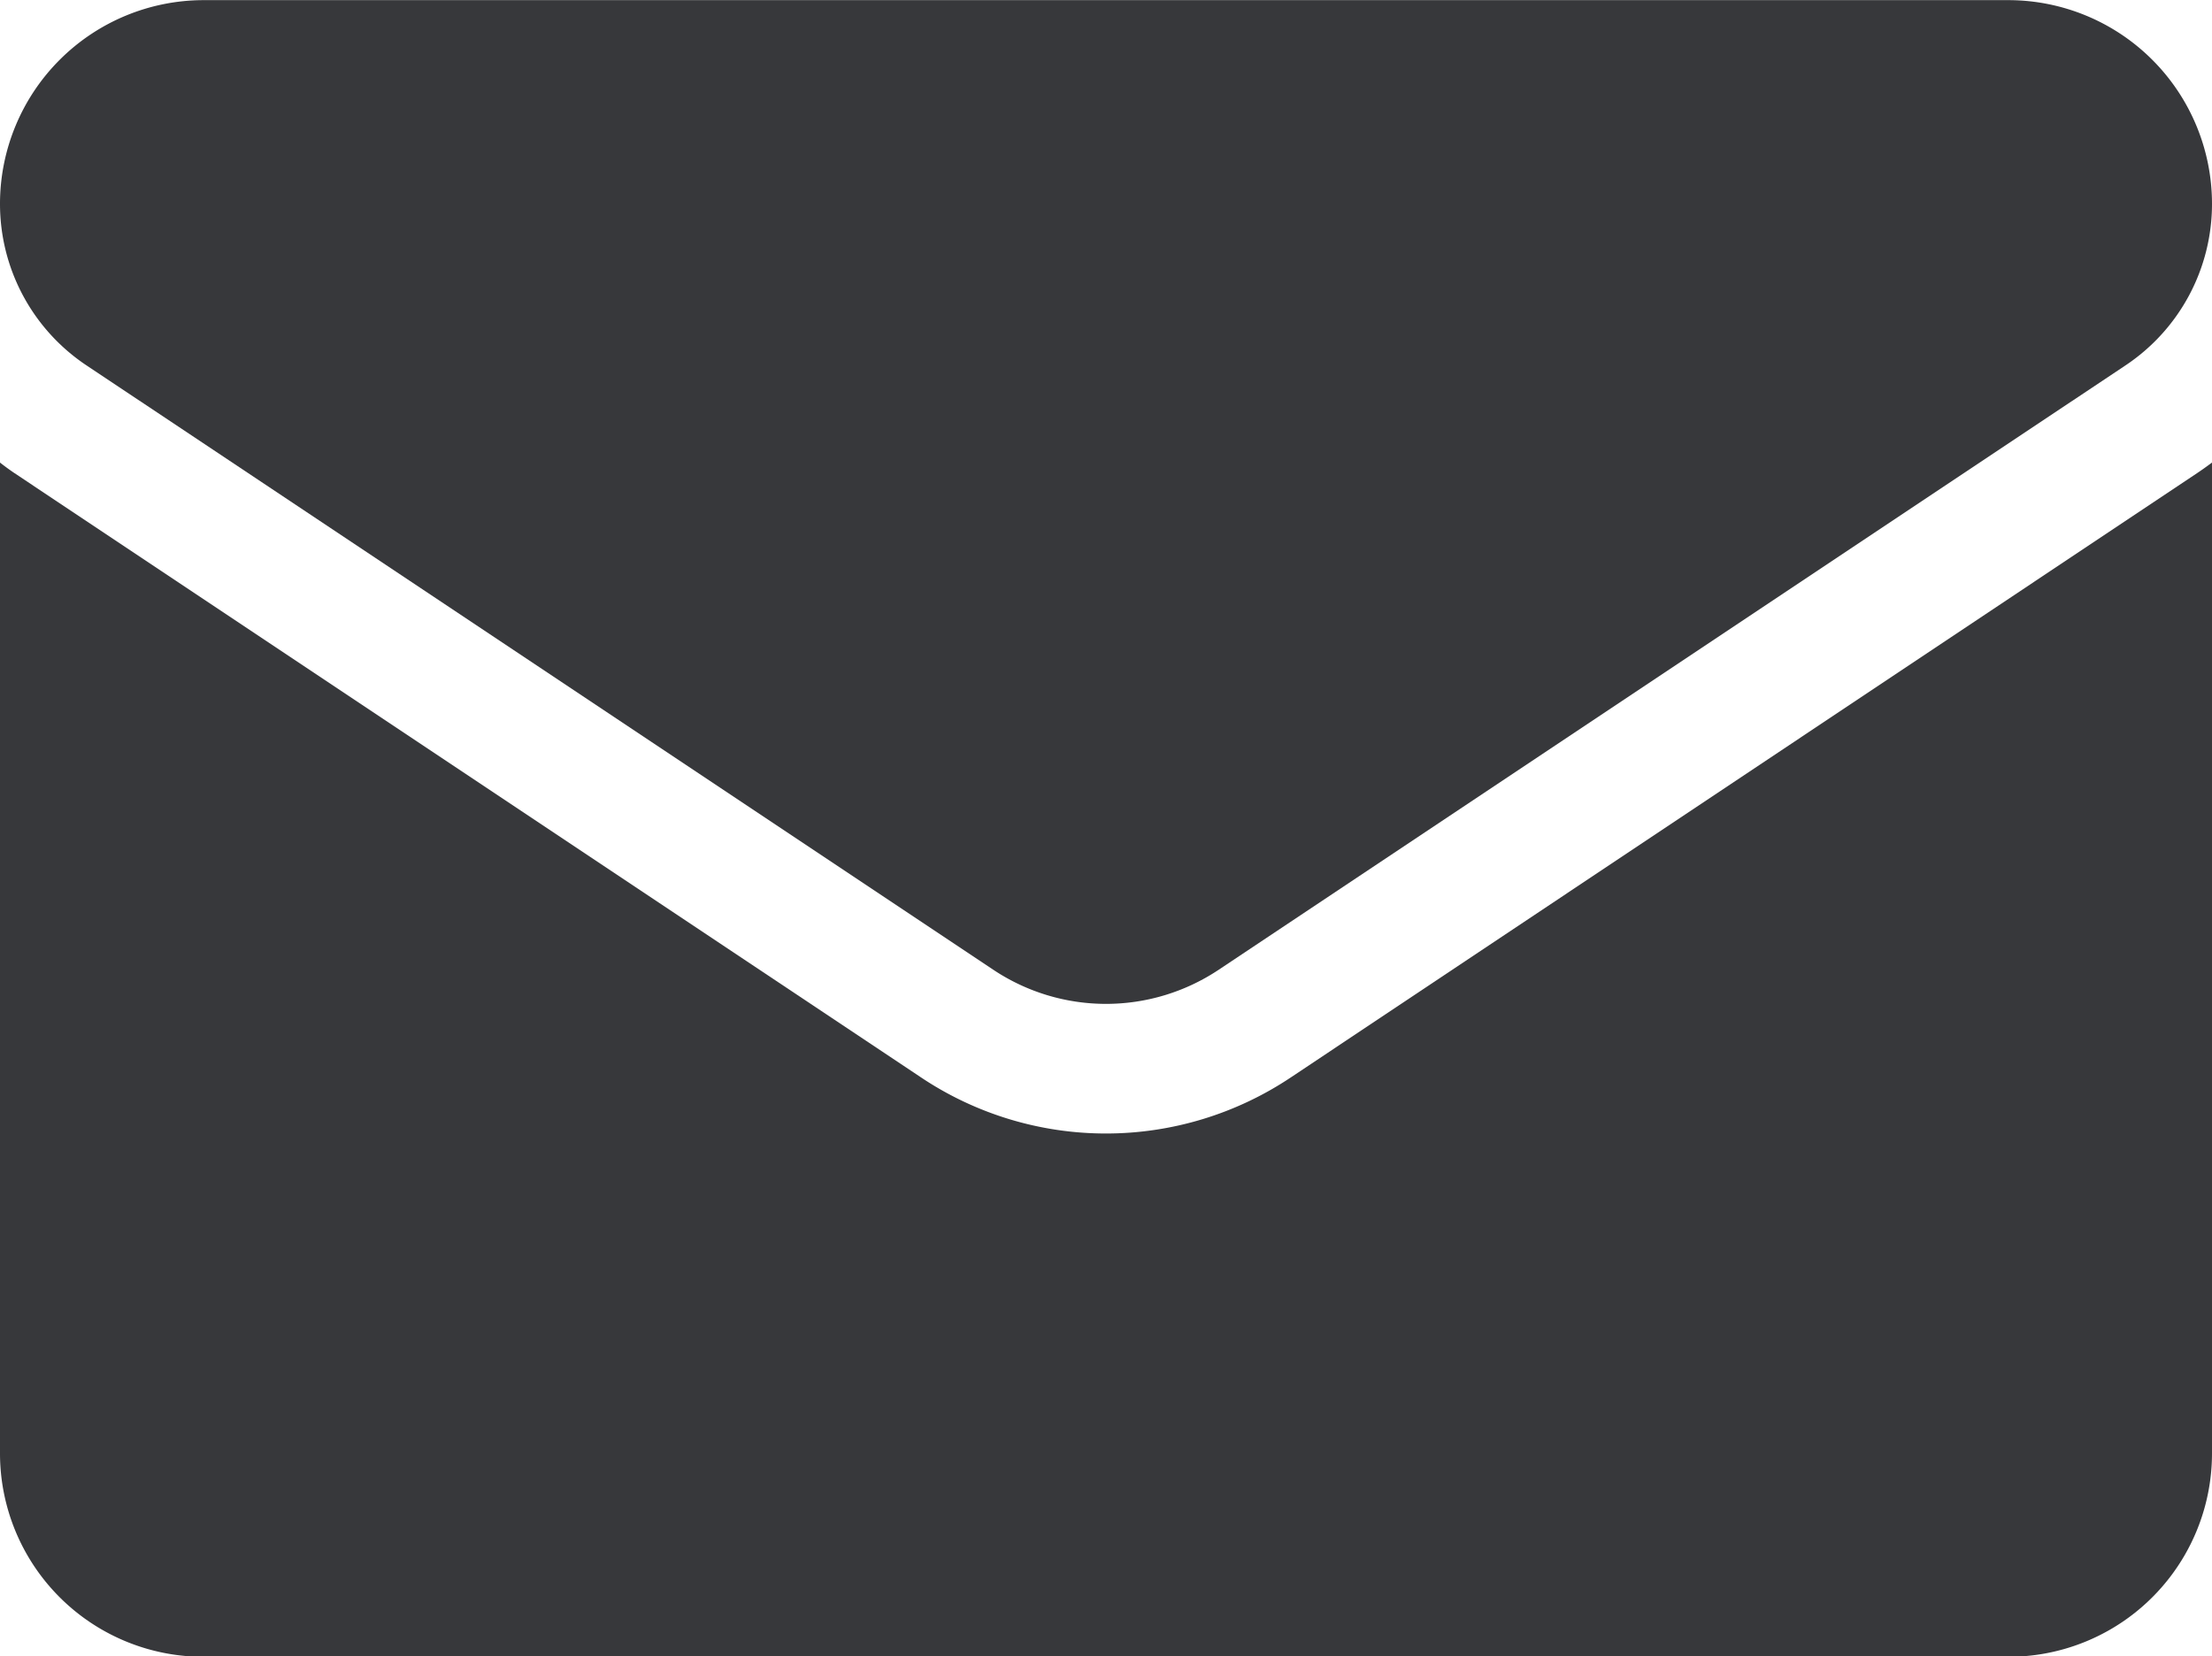 <svg xmlns="http://www.w3.org/2000/svg" width="16.074" height="12.039" viewBox="0 0 16.074 12.039">
  <g id="Group_3368" data-name="Group 3368" transform="translate(0 -64.266)">
    <path id="Path_10369" data-name="Path 10369" d="M9.38,175.869a2.418,2.418,0,0,1-2.687,0L.107,171.478Q.052,171.441,0,171.4v7.2a1.479,1.479,0,0,0,1.48,1.48H14.594a1.479,1.479,0,0,0,1.48-1.48v-7.2c-.035.026-.071.052-.107.076Z" transform="translate(0 -103.772)" fill="#37383b"/>
    <path id="Path_10370" data-name="Path 10370" d="M.629,66.922l6.587,4.391a1.476,1.476,0,0,0,1.642,0l6.587-4.391a1.41,1.41,0,0,0,.629-1.176,1.481,1.481,0,0,0-1.479-1.479H1.479A1.481,1.481,0,0,0,0,65.746a1.41,1.41,0,0,0,.629,1.176Z" fill="#37383b"/>
  </g>
</svg>
